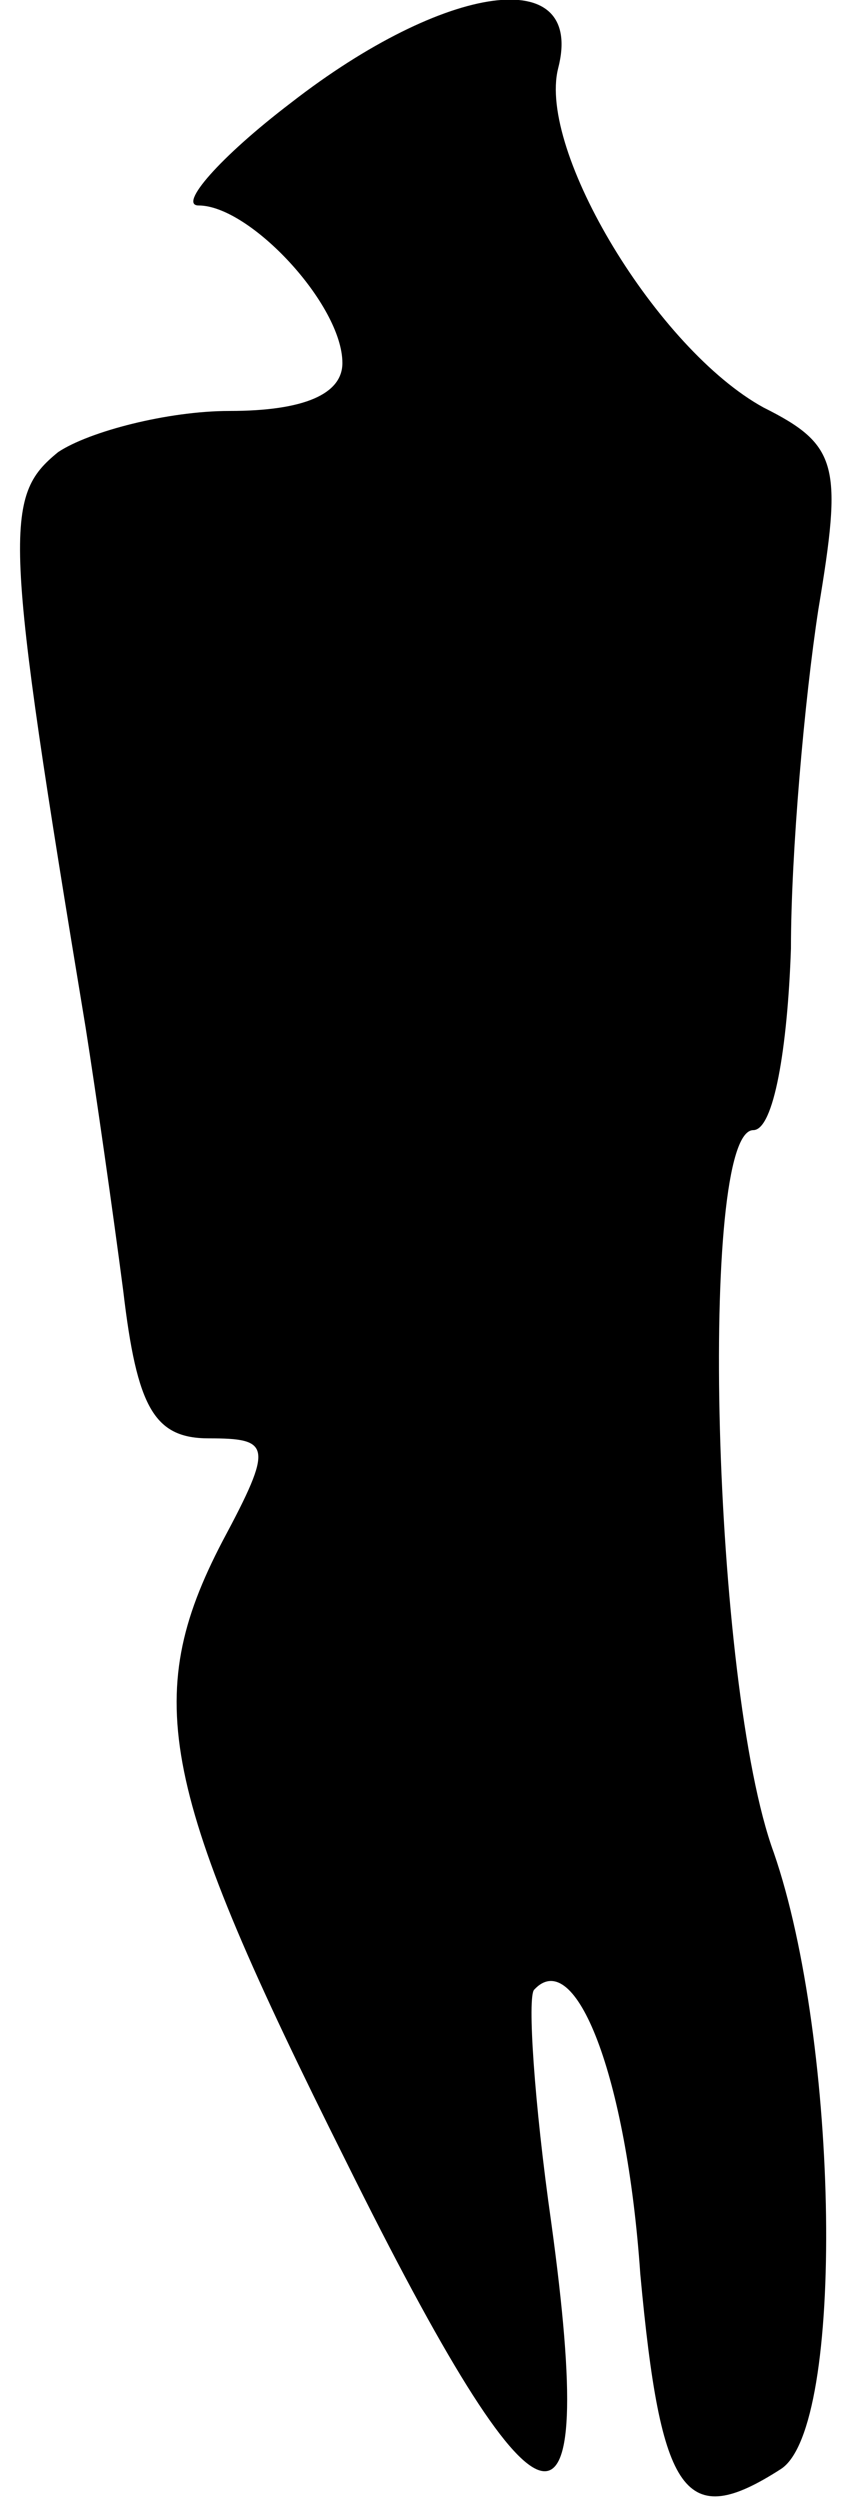 <?xml version="1.0" standalone="no"?>
<!DOCTYPE svg PUBLIC "-//W3C//DTD SVG 20010904//EN"
 "http://www.w3.org/TR/2001/REC-SVG-20010904/DTD/svg10.dtd">
<svg version="1.0" xmlns="http://www.w3.org/2000/svg"
 width="25pt" height="73pt" viewBox="0 0 25 73"
 preserveAspectRatio="xMidYMid meet">
<g transform="translate(0,73) scale(0.1,-0.1)"
fill="#000000" stroke="none">
<path fill="#000000" stroke="none" d="M85 700 c-21 -16 -33 -30 -27 -30 15 0
42 -29 42 -46 0 -9 -11 -14 -33 -14 -18 0 -41 -6 -50 -12 -16 -13 -16 -23 8
-168 3 -19 8 -54 11 -77 4 -34 9 -43 25 -43 18 0 19 -2 4 -30 -24 -46 -18 -73
36 -181 57 -115 74 -120 60 -18 -5 35 -7 66 -5 68 12 13 27 -25 31 -83 6 -65
13 -75 41 -57 19 12 17 125 -2 180 -18 49 -22 211 -6 211 6 0 10 24 11 53 0
28 4 73 8 99 7 42 6 48 -16 59 -31 17 -66 75 -60 99 8 31 -33 25 -78 -10z"/>
</g>
</svg>
